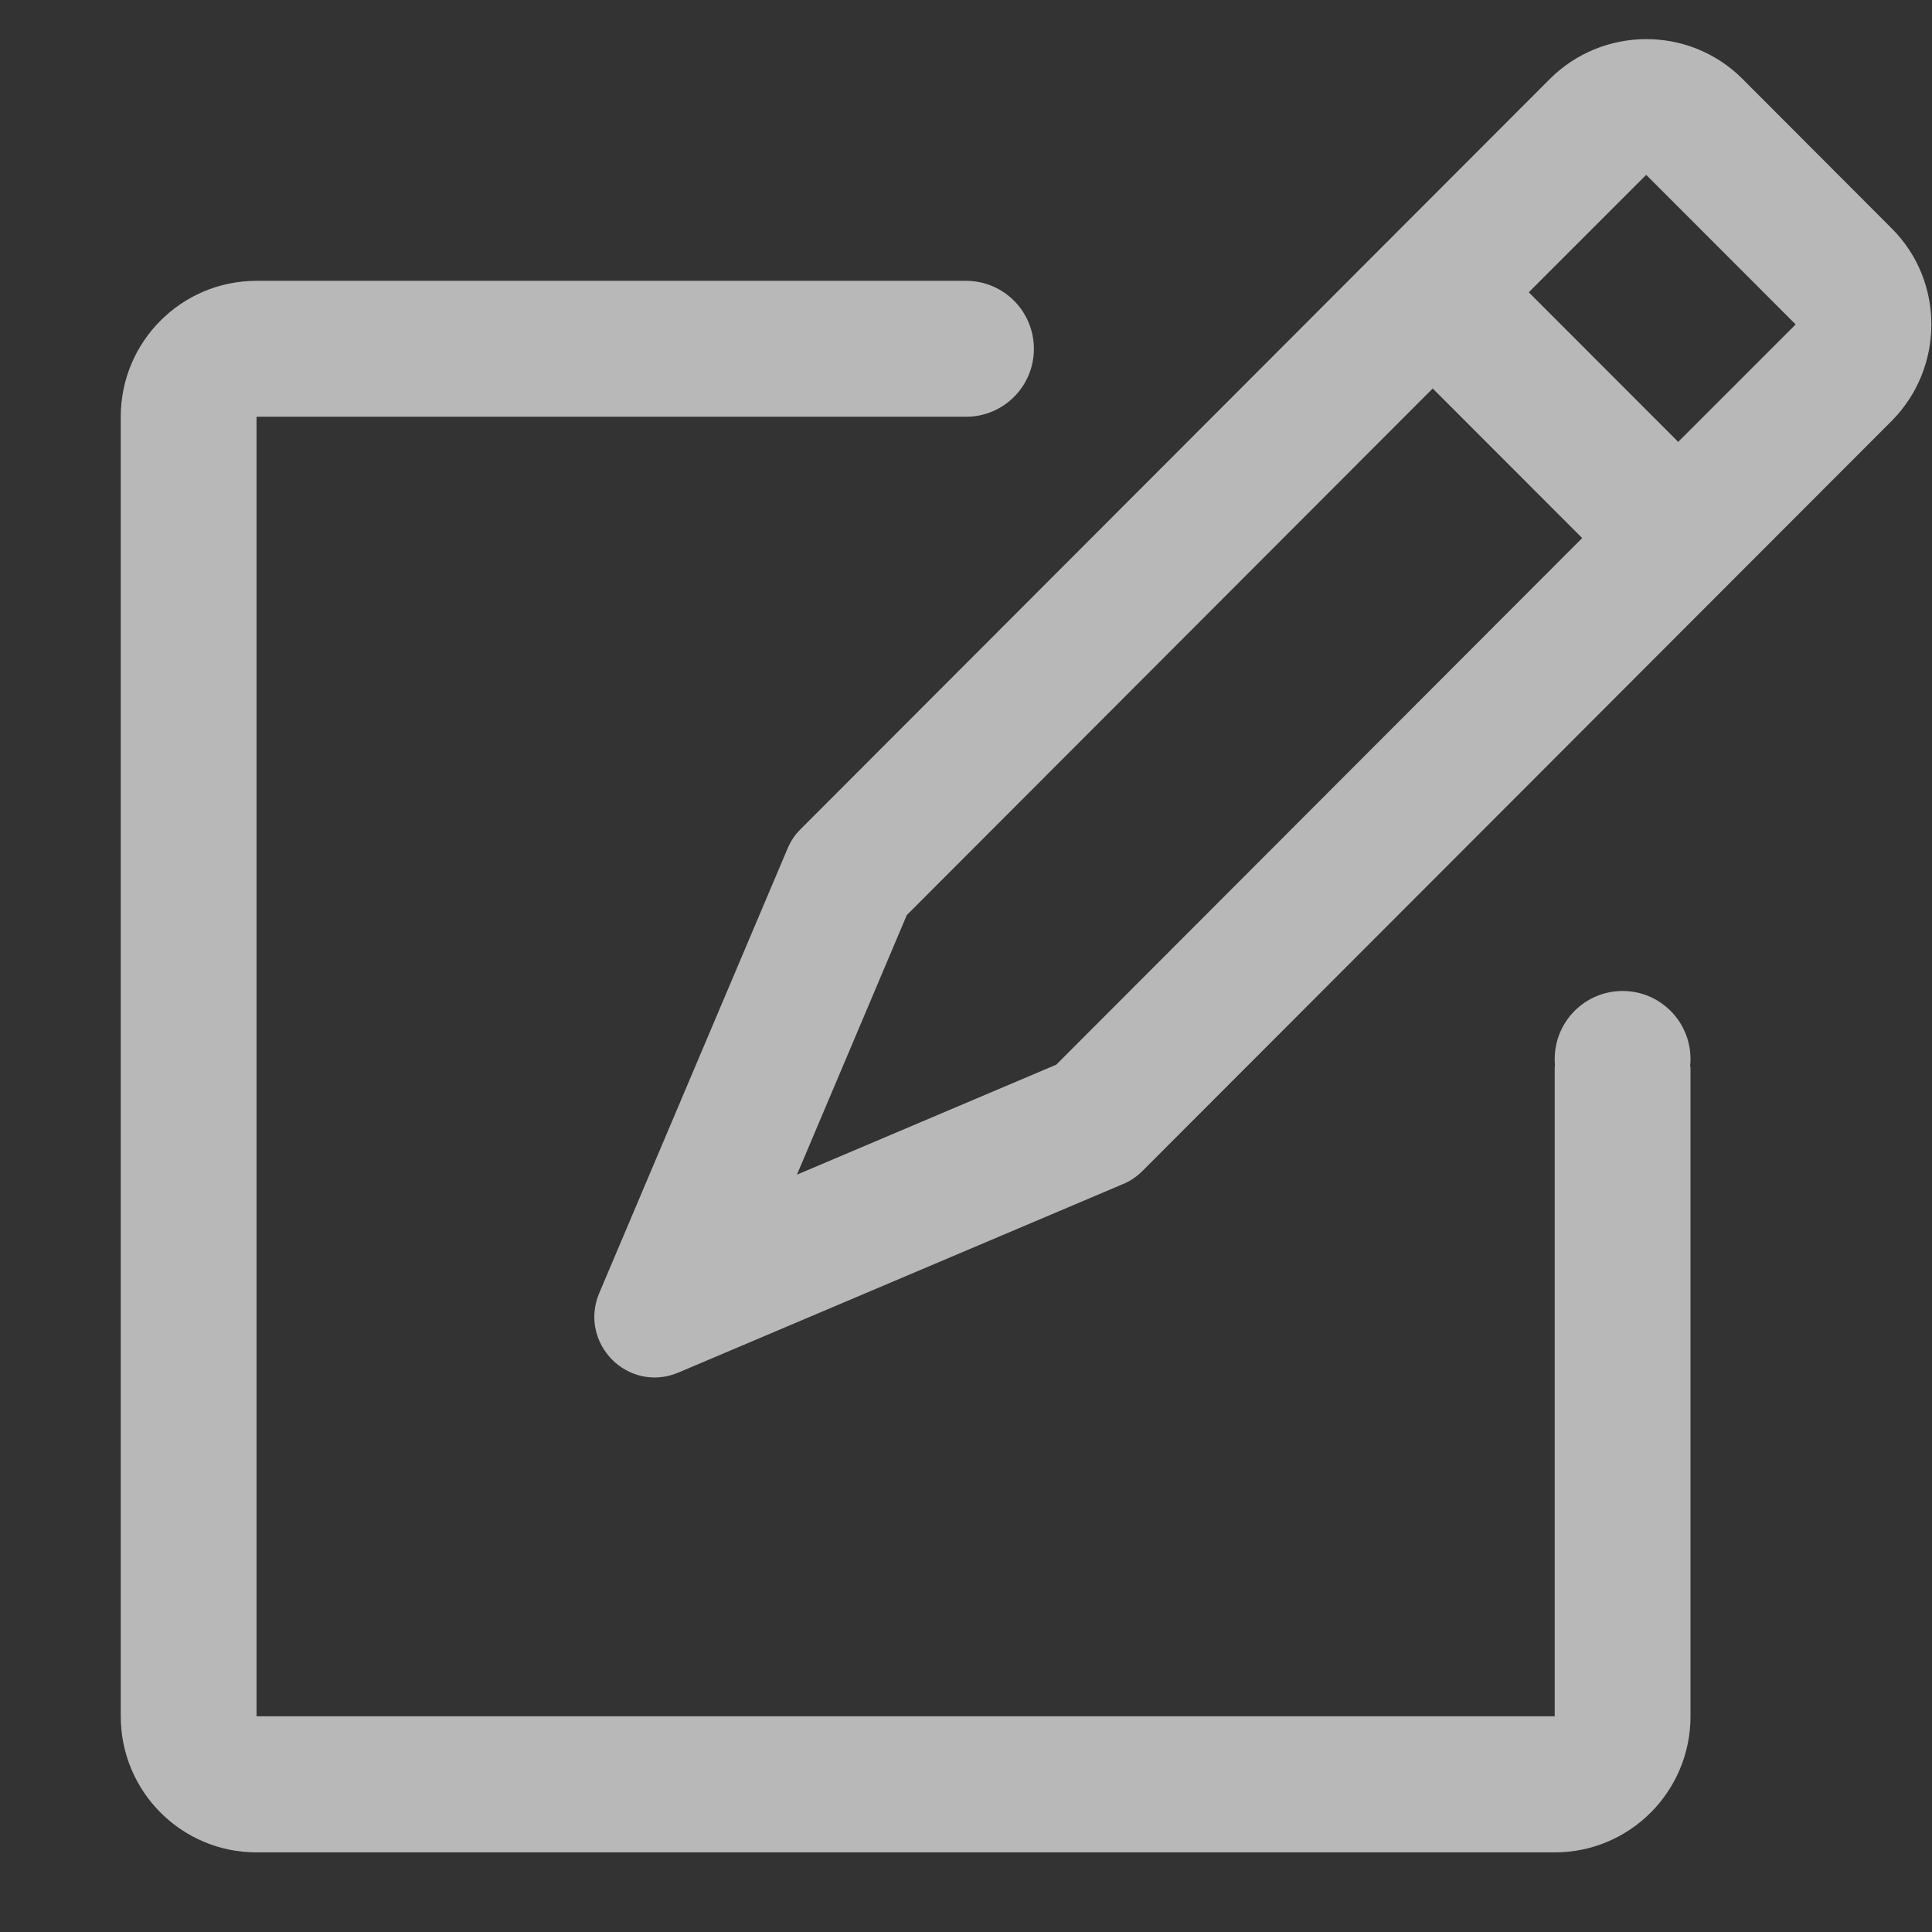 <?xml version="1.0" encoding="UTF-8"?>
<svg width="14px" height="14px" viewBox="0 0 14 14" version="1.1" xmlns="http://www.w3.org/2000/svg" xmlns:xlink="http://www.w3.org/1999/xlink">
    <rect x="0" y="0" width="14" height="14" fill="#333333" stroke="none"/>
    <!-- Generator: Sketch 50.2 (55047) - http://www.bohemiancoding.com/sketch -->
    <title>icon_menu_activity</title>
    <desc>Created with Sketch.</desc>
    <defs></defs>
    <g id="数据" stroke="none" stroke-width="1" fill="none" fill-rule="evenodd" opacity="0.65">
        <g transform="translate(-24, -255)" id="Group-3">
            <g>
                <g id="Group-4-Copy" transform="translate(24, 251.279)">
                    <g id="Group-9-Copy" transform="translate(0, 4.004)">
                        <rect id="Rectangle-7" x="0" y="0" width="14" height="14.016"></rect>
                        <path d="M11.758,6.898 C11.486,6.898 11.266,7.119 11.266,7.391 C11.266,7.41 11.267,7.428 11.268,7.446 L11.266,7.446 L11.266,12.154 L1.859,12.154 L1.859,2.737 L7,2.737 C7.272,2.737 7.492,2.517 7.492,2.245 C7.492,1.972 7.272,1.752 7,1.752 L1.859,1.752 C1.315,1.752 0.875,2.193 0.875,2.737 L0.875,12.154 C0.875,12.699 1.315,13.14 1.859,13.14 L11.266,13.14 C11.81,13.14 12.25,12.699 12.25,12.154 L12.25,7.446 L12.247,7.446 C12.249,7.428 12.25,7.41 12.25,7.391 C12.25,7.119 12.03,6.898 11.758,6.898 Z" id="Shape" fill="#FFFFFF" fill-rule="nonzero"></path>
                        <path d="M13.709,1.373 L12.625,0.287 C12.24,-0.097 11.614,-0.094 11.23,0.29 L5.8,5.727 C5.76,5.766 5.729,5.814 5.707,5.866 L4.342,9.088 C4.266,9.269 4.319,9.451 4.435,9.569 C4.551,9.686 4.735,9.74 4.916,9.663 L8.136,8.298 C8.188,8.277 8.235,8.245 8.276,8.205 L13.706,2.769 C14.09,2.384 14.093,1.757 13.709,1.373 Z M7.654,7.432 L5.775,8.229 L6.571,6.348 L10.382,2.532 L11.465,3.616 L7.654,7.432 Z M13.009,2.071 L12.161,2.919 L11.078,1.835 L11.926,0.987 L11.929,0.984 L13.012,2.068 L13.009,2.071 Z" id="Shape" fill="#FFFFFF" fill-rule="nonzero"></path>
                    </g>
                </g>
            </g>
        </g>
    </g>
</svg>